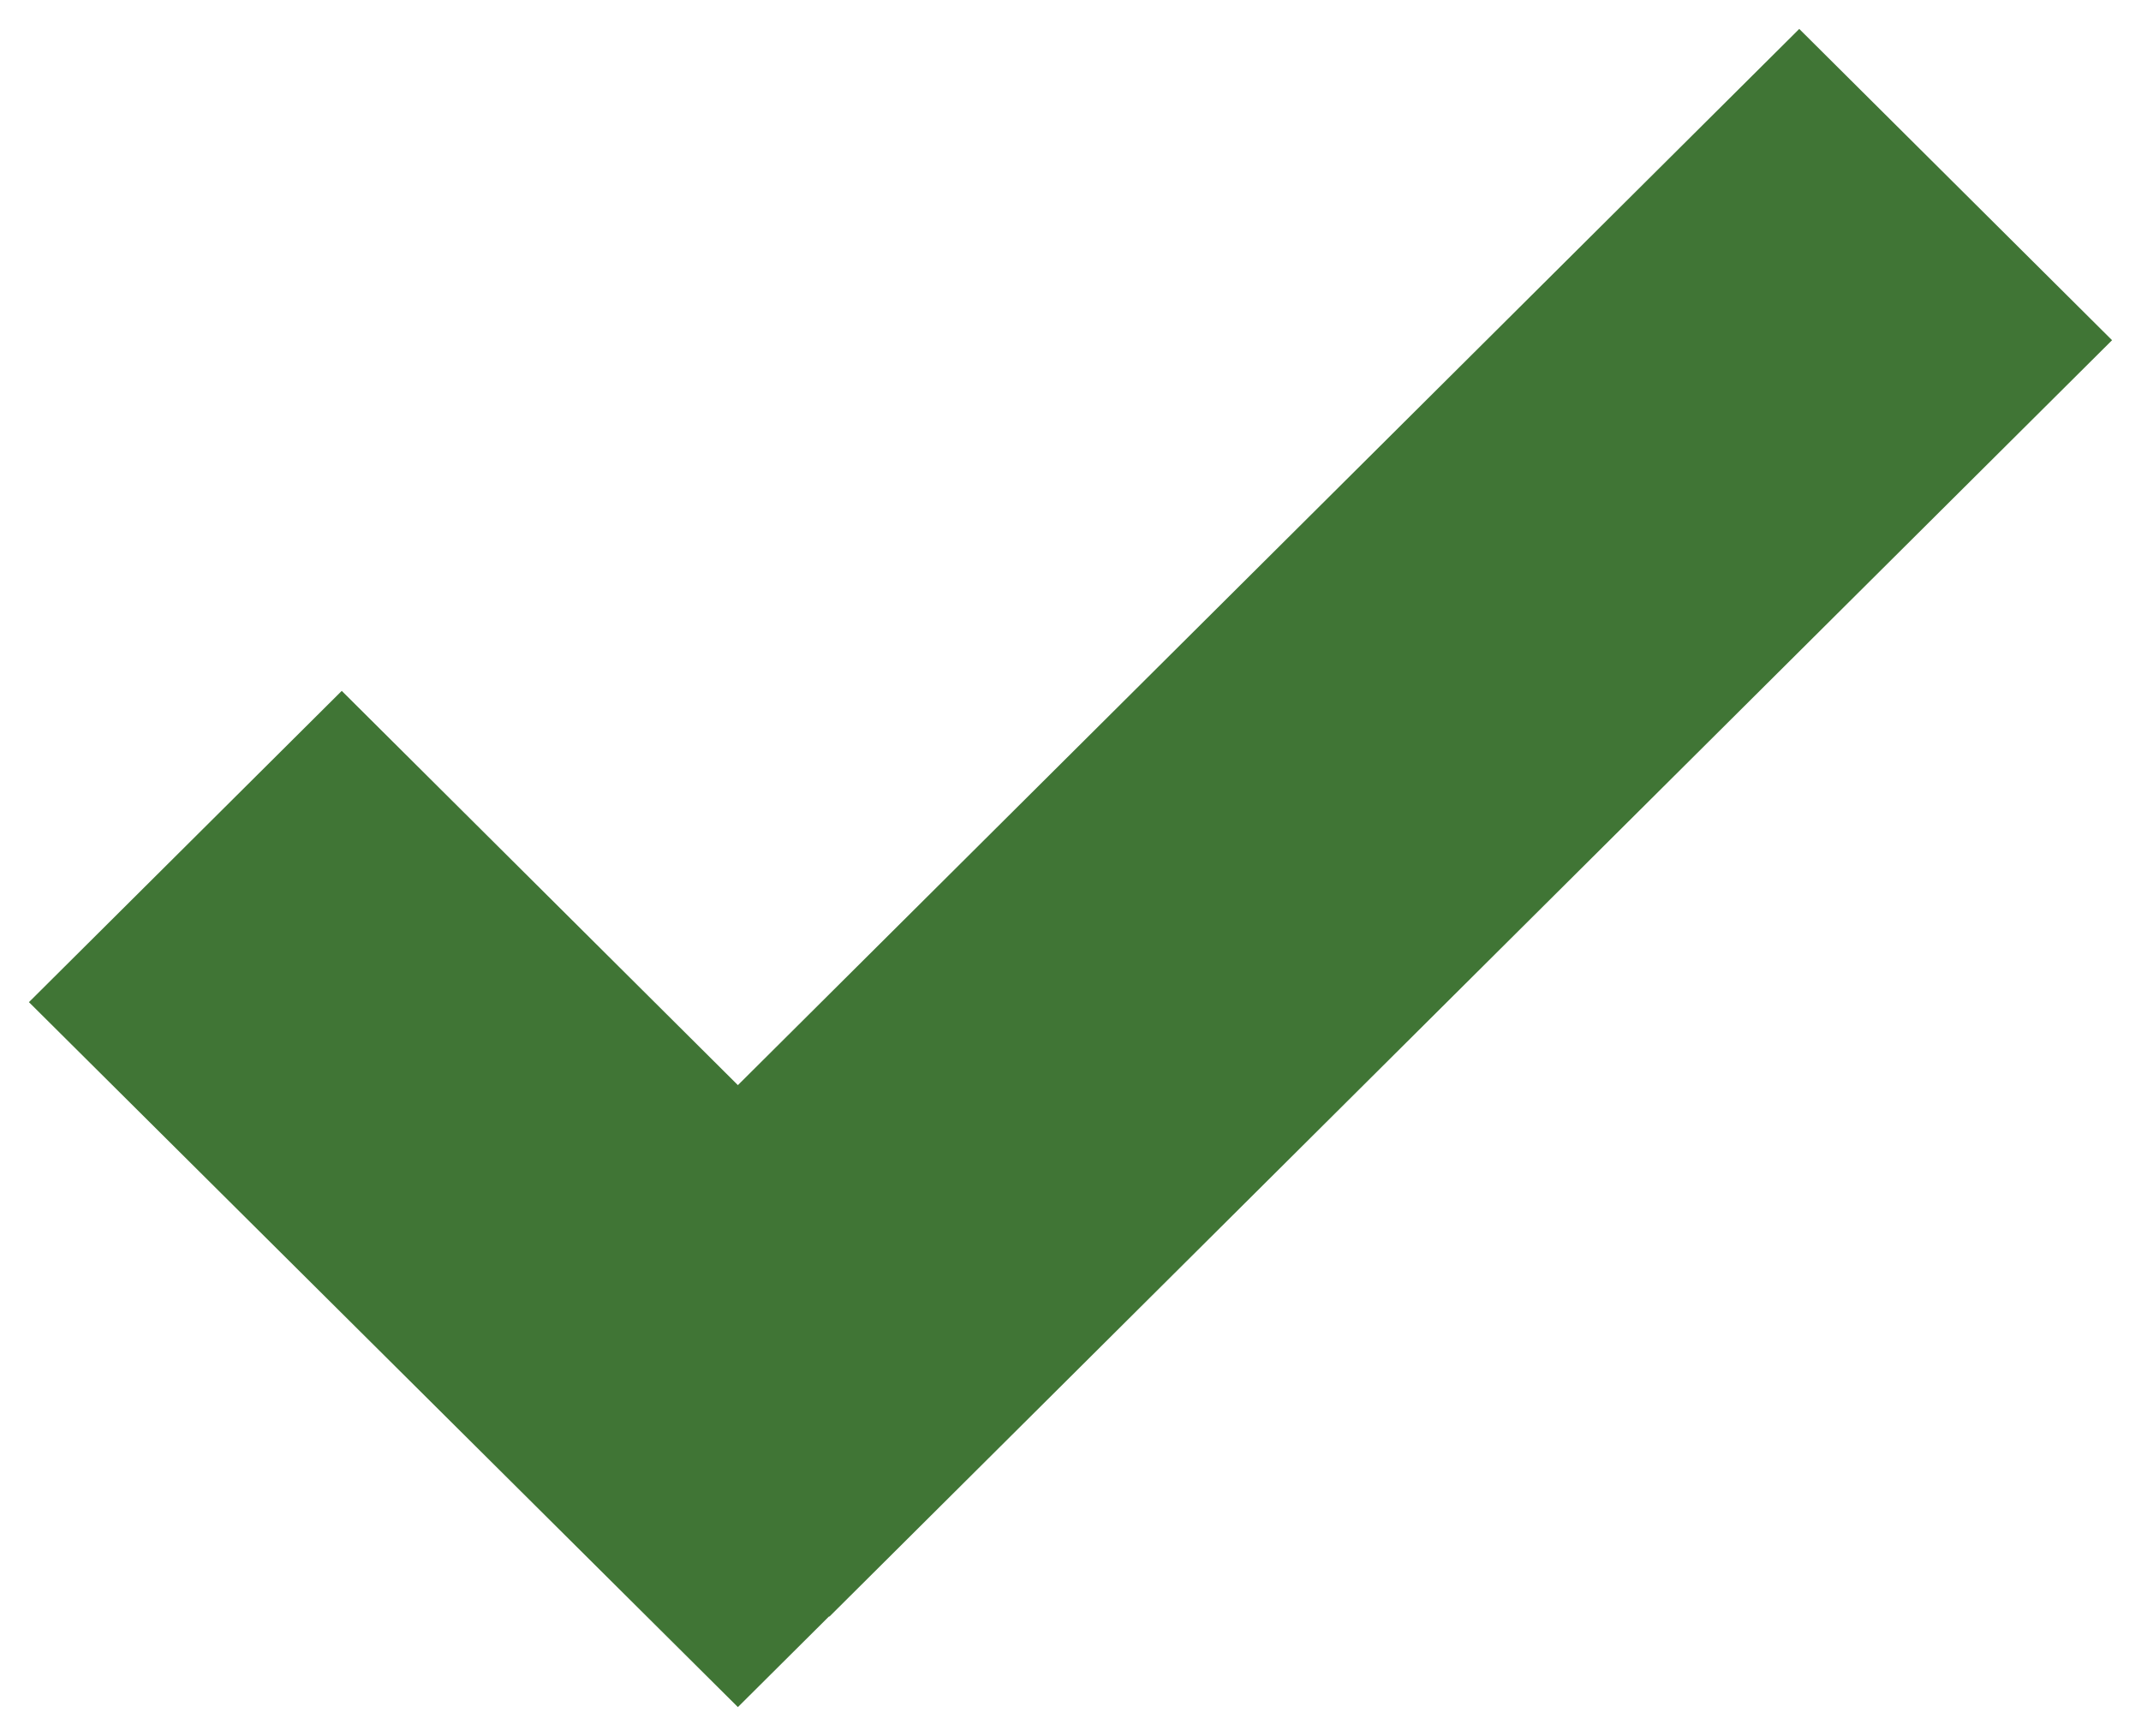<?xml version="1.0" standalone="no"?><!-- Generator: Adobe Fireworks CS6, Export SVG Extension by Aaron Beall (http://fireworks.abeall.com) . Version: 0.6.1  --><!DOCTYPE svg PUBLIC "-//W3C//DTD SVG 1.1//EN" "http://www.w3.org/Graphics/SVG/1.1/DTD/svg11.dtd"><svg id="Untitled-Page%201" viewBox="0 0 37 30" style="background-color:#ffffff00" version="1.1"	xmlns="http://www.w3.org/2000/svg" xmlns:xlink="http://www.w3.org/1999/xlink" xml:space="preserve"	x="0px" y="0px" width="37px" height="30px">	<g id="Layer%201">		<g>			<path d="M 31.094 0.5 L 12.752 18.752 L 5.906 11.939 L 0.5 17.318 L 12.752 29.5 L 14.326 27.934 L 14.336 27.934 L 36.5 5.879 L 31.094 0.5 Z" fill="#407535"/>		</g>	</g></svg>